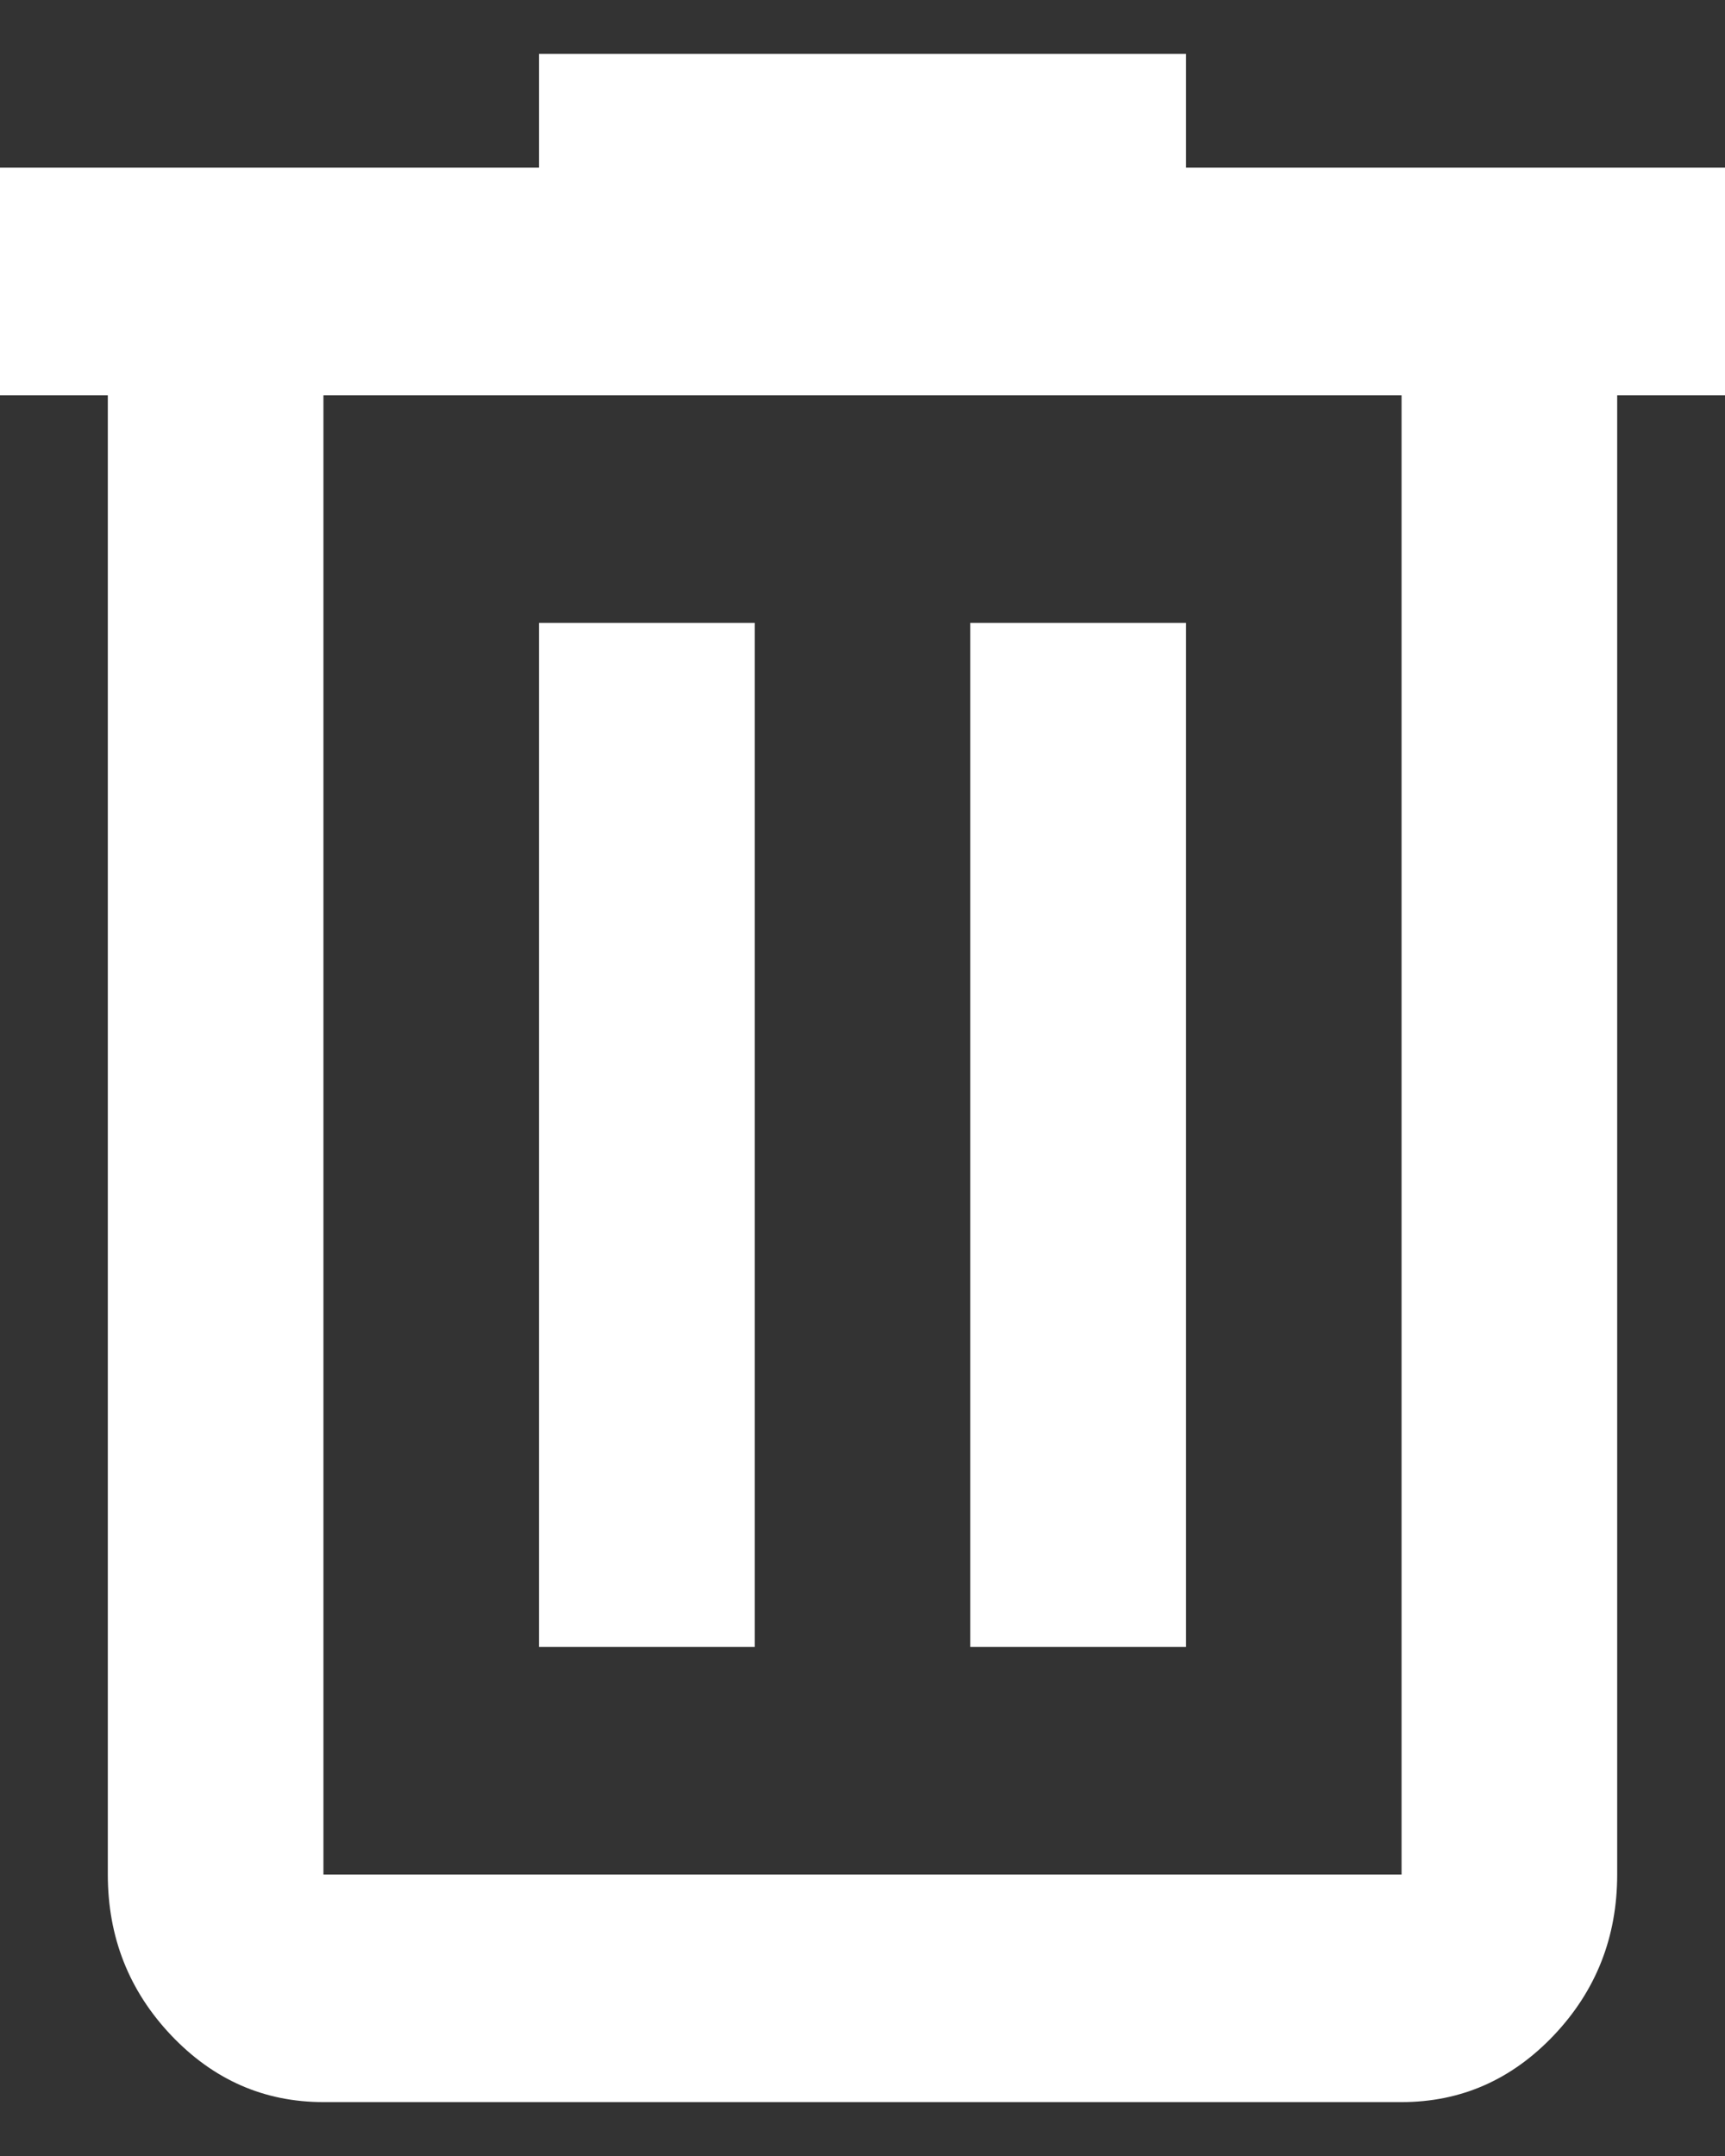 <svg width="24" height="30" viewBox="0 0 24 30" fill="none" xmlns="http://www.w3.org/2000/svg">
    <rect x="0" y="0" width="24" height="30" fill="#333333" stroke="none"/>
    <path d="M4.5 29.25C3.675 29.25 2.969 28.94 2.381 28.32C1.794 27.7 1.5 26.954 1.5 26.083V5.5H0V2.333H7.5V0.75H16.5V2.333H24V5.5H22.5V26.083C22.5 26.954 22.206 27.7 21.619 28.32C21.031 28.94 20.325 29.25 19.5 29.25H4.5ZM19.5 5.5H4.5V26.083H19.5V5.5ZM7.5 22.917H10.5V8.667H7.5V22.917ZM13.5 22.917H16.5V8.667H13.5V22.917Z" fill="white"/>
    </svg>
    